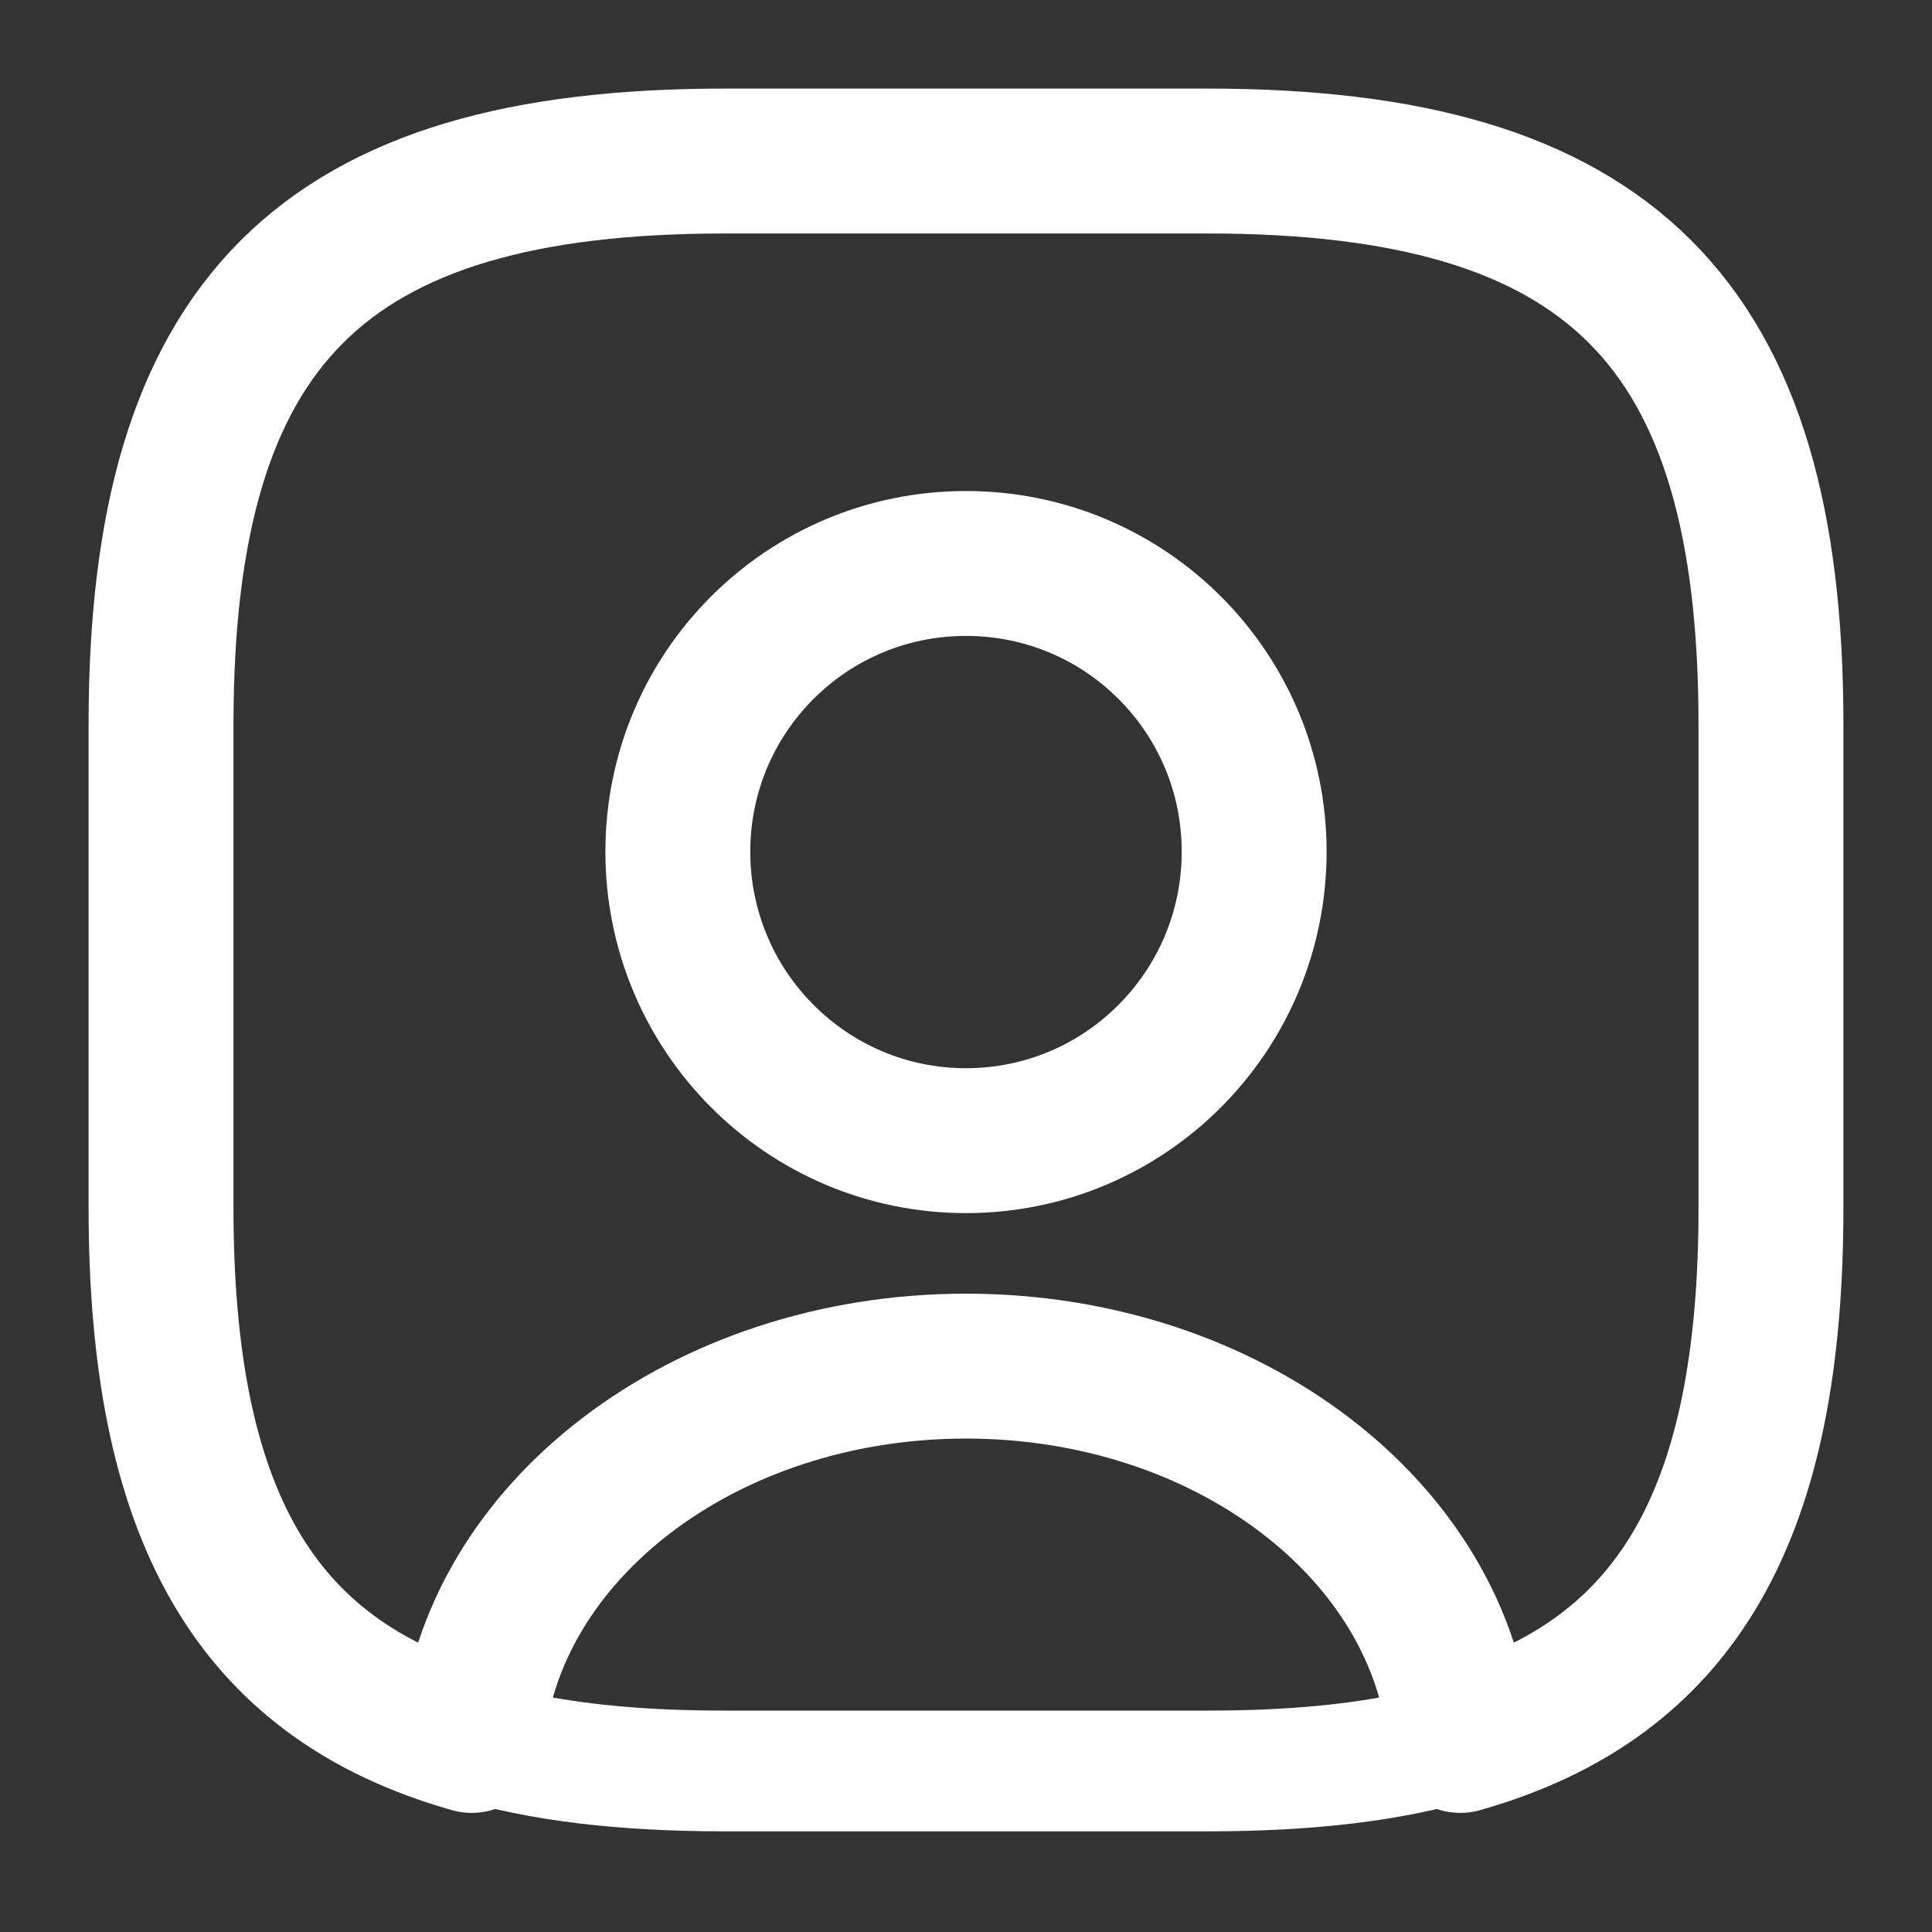<svg width="20" height="20" viewBox="0 0 20 20" fill="none" xmlns="http://www.w3.org/2000/svg">
<rect x="0" y="0" width="20" height="20" fill="#333333" stroke="none"/>
<path d="M12.501 18.958H7.501C6.401 18.958 5.484 18.85 4.709 18.616C4.426 18.533 4.242 18.258 4.259 17.966C4.467 15.475 6.992 13.516 10.001 13.516C13.009 13.516 15.525 15.466 15.742 17.966C15.767 18.266 15.584 18.533 15.292 18.616C14.517 18.85 13.601 18.958 12.501 18.958ZM5.601 17.55C6.151 17.658 6.776 17.708 7.501 17.708H12.501C13.226 17.708 13.851 17.658 14.4 17.55C13.959 15.95 12.134 14.766 10.001 14.766C7.867 14.766 6.042 15.95 5.601 17.55Z" fill="white"/>
<path d="M12.5 1.667H7.5C3.333 1.667 1.667 3.333 1.667 7.5V12.5C1.667 15.65 2.617 17.375 4.883 18.017C5.067 15.85 7.292 14.142 10 14.142C12.708 14.142 14.933 15.85 15.117 18.017C17.383 17.375 18.333 15.65 18.333 12.5V7.5C18.333 3.333 16.667 1.667 12.5 1.667ZM10 11.808C8.35 11.808 7.017 10.467 7.017 8.817C7.017 7.167 8.35 5.833 10 5.833C11.65 5.833 12.983 7.167 12.983 8.817C12.983 10.467 11.65 11.808 10 11.808Z" stroke="white" stroke-width="1.5" stroke-linecap="round" stroke-linejoin="round"/>
<path d="M10 12.433C8.008 12.433 6.392 10.808 6.392 8.817C6.392 6.825 8.008 5.208 10 5.208C11.992 5.208 13.608 6.825 13.608 8.817C13.608 10.808 11.992 12.433 10 12.433ZM10 6.458C8.7 6.458 7.642 7.517 7.642 8.817C7.642 10.125 8.7 11.183 10 11.183C11.3 11.183 12.358 10.125 12.358 8.817C12.358 7.517 11.3 6.458 10 6.458Z" fill="white"/>
</svg>
